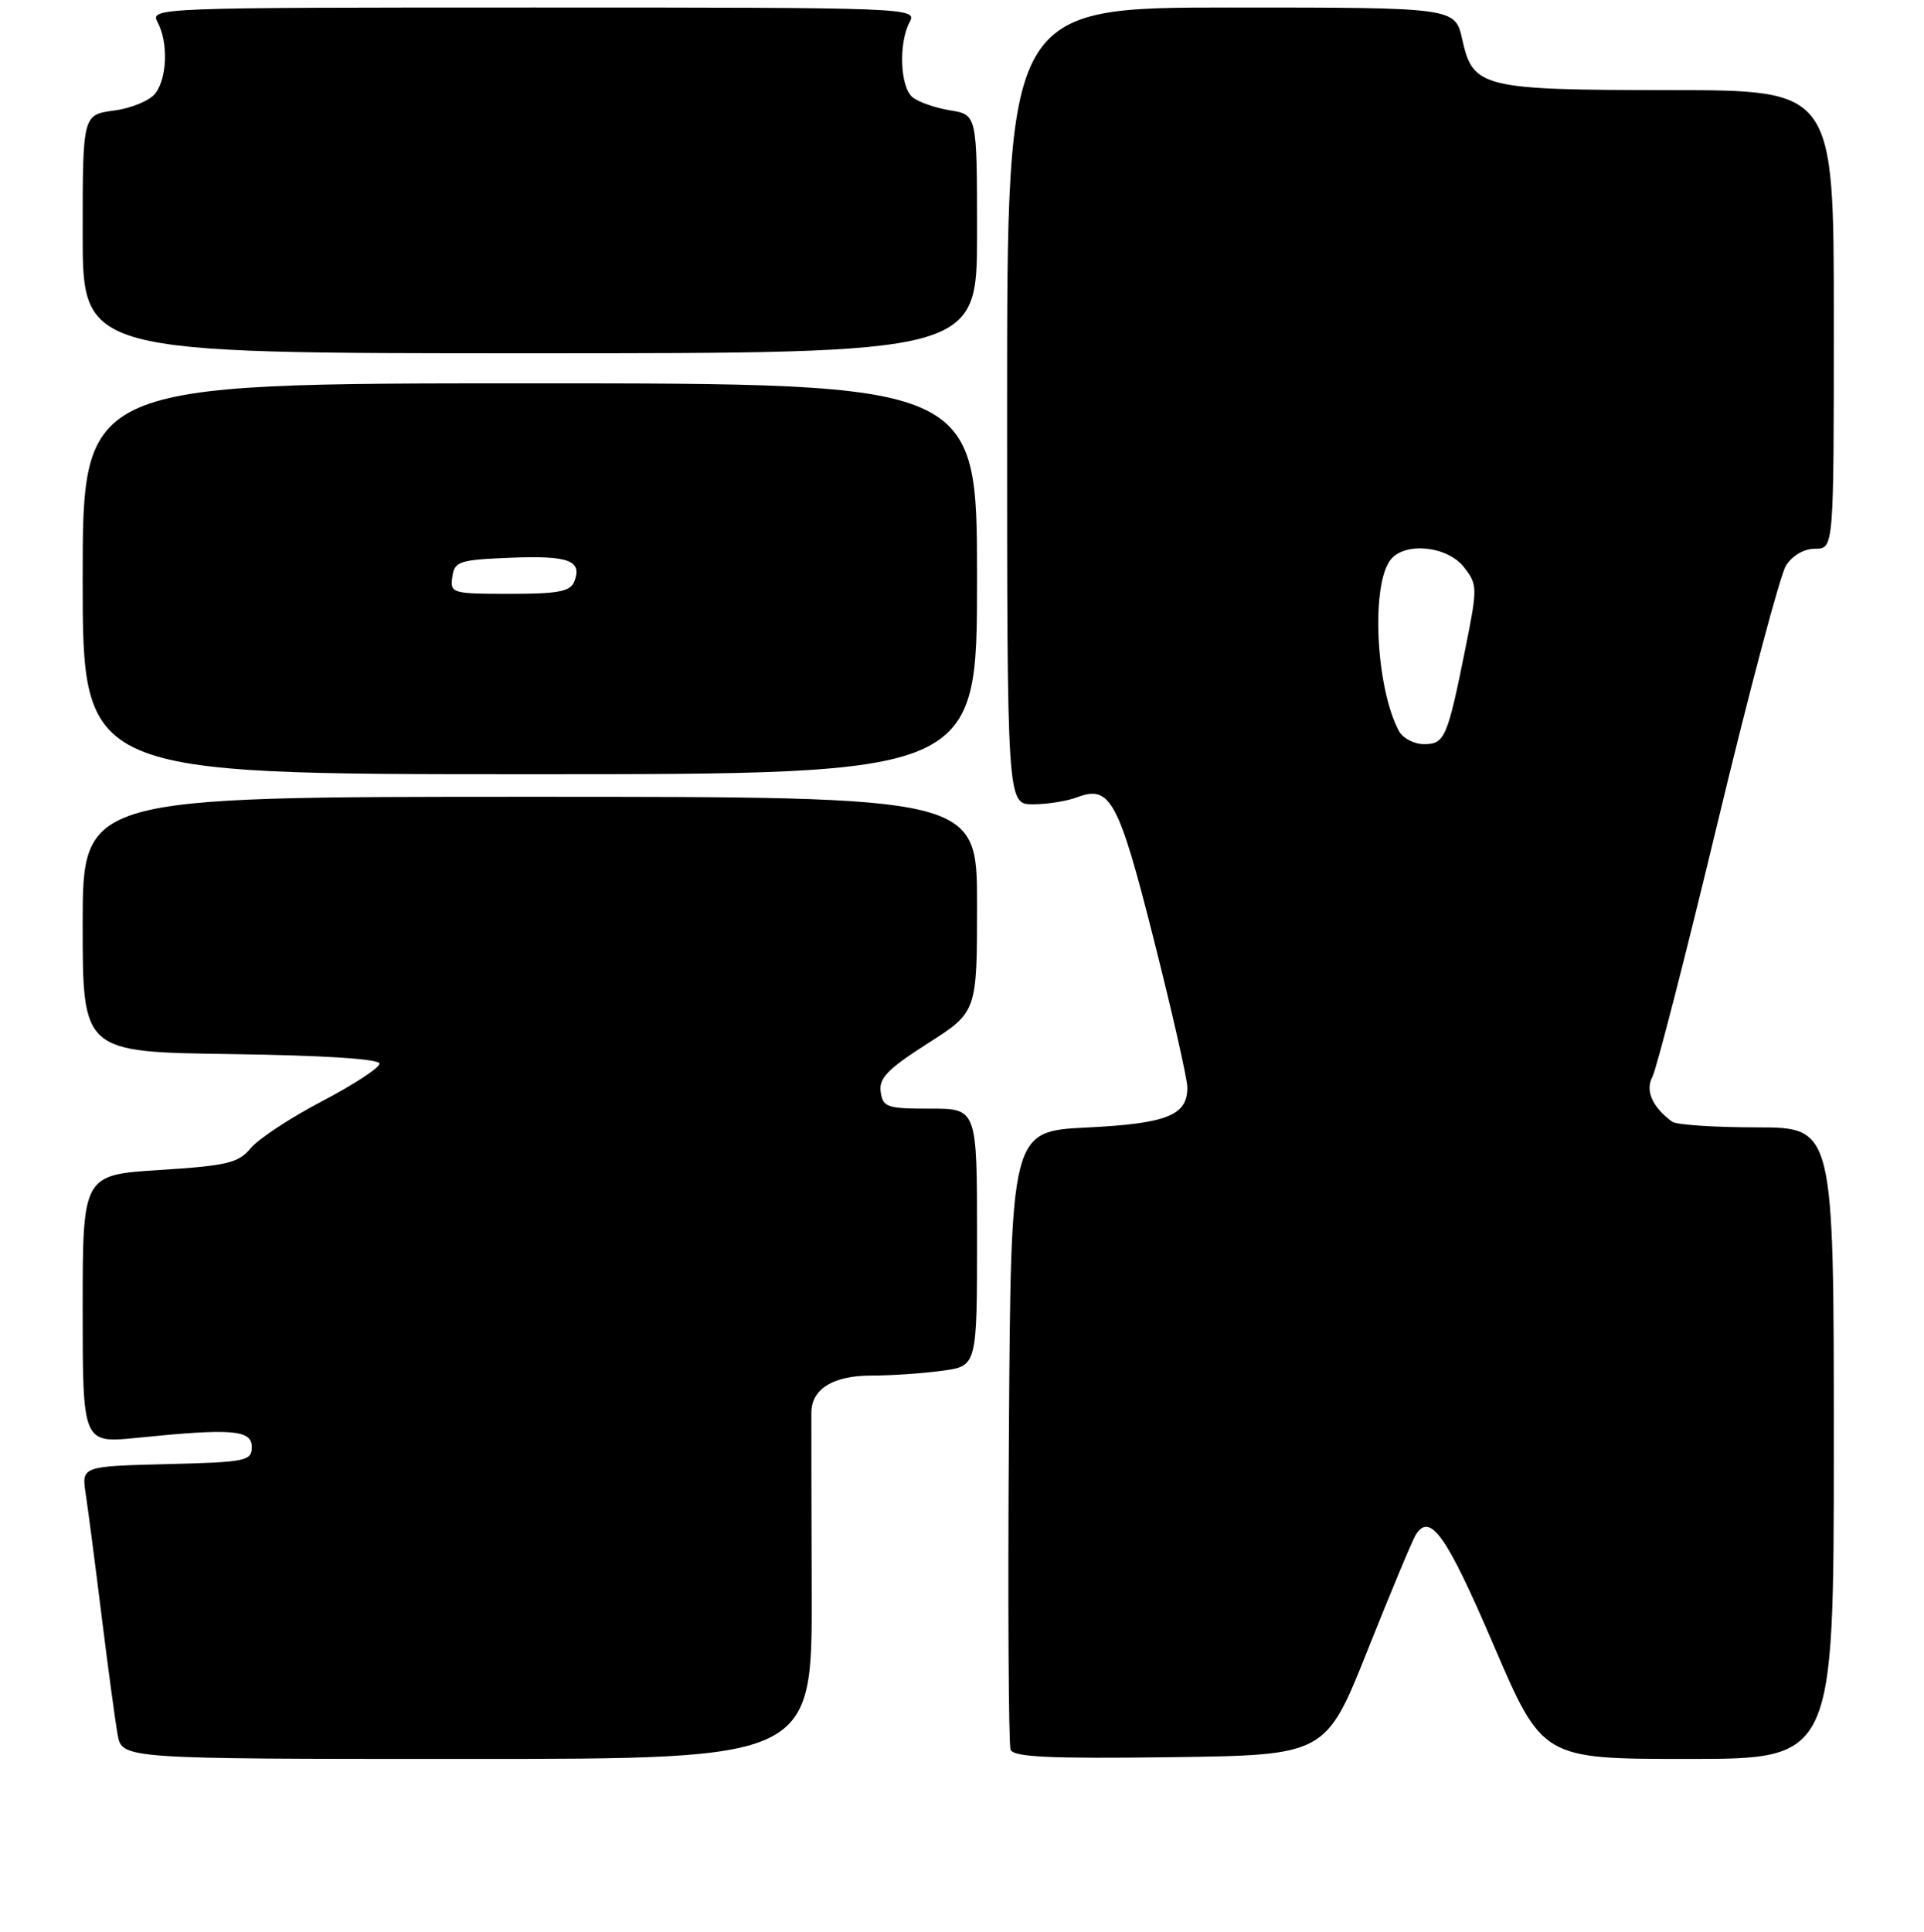 <?xml version="1.0" encoding="UTF-8" standalone="no"?>
<!DOCTYPE svg PUBLIC "-//W3C//DTD SVG 1.1//EN" "http://www.w3.org/Graphics/SVG/1.1/DTD/svg11.dtd" >
<svg xmlns="http://www.w3.org/2000/svg" xmlns:xlink="http://www.w3.org/1999/xlink" version="1.1" viewBox="0 0 256 257">
 <g >
 <path fill="currentColor"
d=" M 108.00 211.75 C 107.96 199.51 107.95 188.74 107.96 187.82 C 108.03 184.74 110.91 183.00 115.93 183.00 C 118.57 183.00 122.81 182.71 125.36 182.36 C 130.00 181.73 130.00 181.73 130.00 164.60 C 130.00 147.48 130.00 147.48 123.75 147.49 C 118.03 147.50 117.47 147.31 117.18 145.25 C 116.92 143.44 118.13 142.20 123.43 138.82 C 130.00 134.63 130.00 134.63 130.00 120.32 C 130.00 106.00 130.00 106.00 70.50 106.00 C 11.00 106.00 11.00 106.00 11.00 122.98 C 11.00 139.96 11.00 139.96 30.75 140.23 C 43.07 140.40 50.50 140.88 50.50 141.50 C 50.50 142.05 47.06 144.30 42.86 146.50 C 38.65 148.70 34.38 151.51 33.36 152.75 C 31.73 154.72 30.22 155.08 21.25 155.65 C 11.00 156.30 11.00 156.30 11.00 174.16 C 11.00 192.01 11.00 192.01 18.25 191.28 C 30.84 190.00 33.50 190.21 33.50 192.50 C 33.50 194.37 32.74 194.52 22.17 194.78 C 10.84 195.07 10.84 195.07 11.41 198.78 C 11.72 200.83 12.67 208.12 13.52 215.00 C 14.37 221.88 15.33 228.96 15.65 230.75 C 16.22 234.00 16.22 234.00 62.15 234.00 C 108.07 234.00 108.07 234.00 108.00 211.75 Z  M 181.98 219.50 C 185.05 211.80 187.92 204.91 188.37 204.19 C 190.28 201.14 192.46 204.22 198.69 218.75 C 205.23 234.00 205.23 234.00 224.62 234.00 C 244.00 234.00 244.00 234.00 244.00 192.00 C 244.00 150.00 244.00 150.00 233.75 149.98 C 228.11 149.98 223.05 149.64 222.50 149.23 C 219.86 147.30 218.88 145.09 219.86 143.27 C 220.40 142.25 224.31 127.03 228.54 109.45 C 232.76 91.88 236.86 76.49 237.63 75.25 C 238.48 73.90 240.04 73.00 241.52 73.00 C 244.00 73.00 244.00 73.00 244.00 42.50 C 244.00 12.00 244.00 12.00 222.25 11.99 C 197.16 11.97 195.99 11.68 194.56 5.24 C 193.62 1.00 193.62 1.00 163.81 1.00 C 134.00 1.00 134.00 1.00 134.00 54.00 C 134.00 107.00 134.00 107.00 137.43 107.00 C 139.32 107.00 141.98 106.58 143.33 106.06 C 147.73 104.39 148.84 106.46 153.53 125.03 C 155.96 134.64 157.96 143.46 157.98 144.63 C 158.02 148.38 155.32 149.47 144.60 150.00 C 134.50 150.50 134.50 150.50 134.24 191.00 C 134.09 213.27 134.20 232.07 134.46 232.77 C 134.84 233.75 139.63 233.98 155.68 233.77 C 176.40 233.50 176.40 233.50 181.98 219.50 Z  M 130.00 77.00 C 130.00 51.00 130.00 51.00 70.50 51.00 C 11.00 51.00 11.00 51.00 11.00 77.00 C 11.00 103.00 11.00 103.00 70.50 103.00 C 130.00 103.00 130.00 103.00 130.00 77.00 Z  M 130.00 31.13 C 130.00 15.26 130.00 15.26 126.41 14.68 C 124.44 14.36 122.19 13.57 121.41 12.93 C 119.76 11.56 119.54 5.72 121.04 2.93 C 122.05 1.03 121.18 1.00 71.00 1.00 C 20.82 1.00 19.95 1.03 20.96 2.93 C 22.39 5.59 22.26 10.26 20.71 12.38 C 20.00 13.35 17.54 14.39 15.21 14.70 C 11.00 15.26 11.00 15.26 11.00 31.13 C 11.00 47.00 11.00 47.00 70.50 47.00 C 130.00 47.00 130.00 47.00 130.00 31.13 Z  M 186.13 97.25 C 183.03 91.44 182.39 77.65 185.07 74.41 C 187.01 72.07 192.58 72.66 194.76 75.42 C 196.60 77.76 196.61 78.13 195.00 86.17 C 192.59 98.17 192.23 99.00 189.47 99.00 C 188.15 99.00 186.65 98.21 186.13 97.25 Z  M 60.18 76.75 C 60.47 74.68 61.09 74.48 67.90 74.20 C 75.66 73.89 77.49 74.56 76.43 77.33 C 75.90 78.70 74.33 79.00 67.82 79.00 C 60.14 79.00 59.87 78.92 60.18 76.75 Z "/>
</g>
</svg>